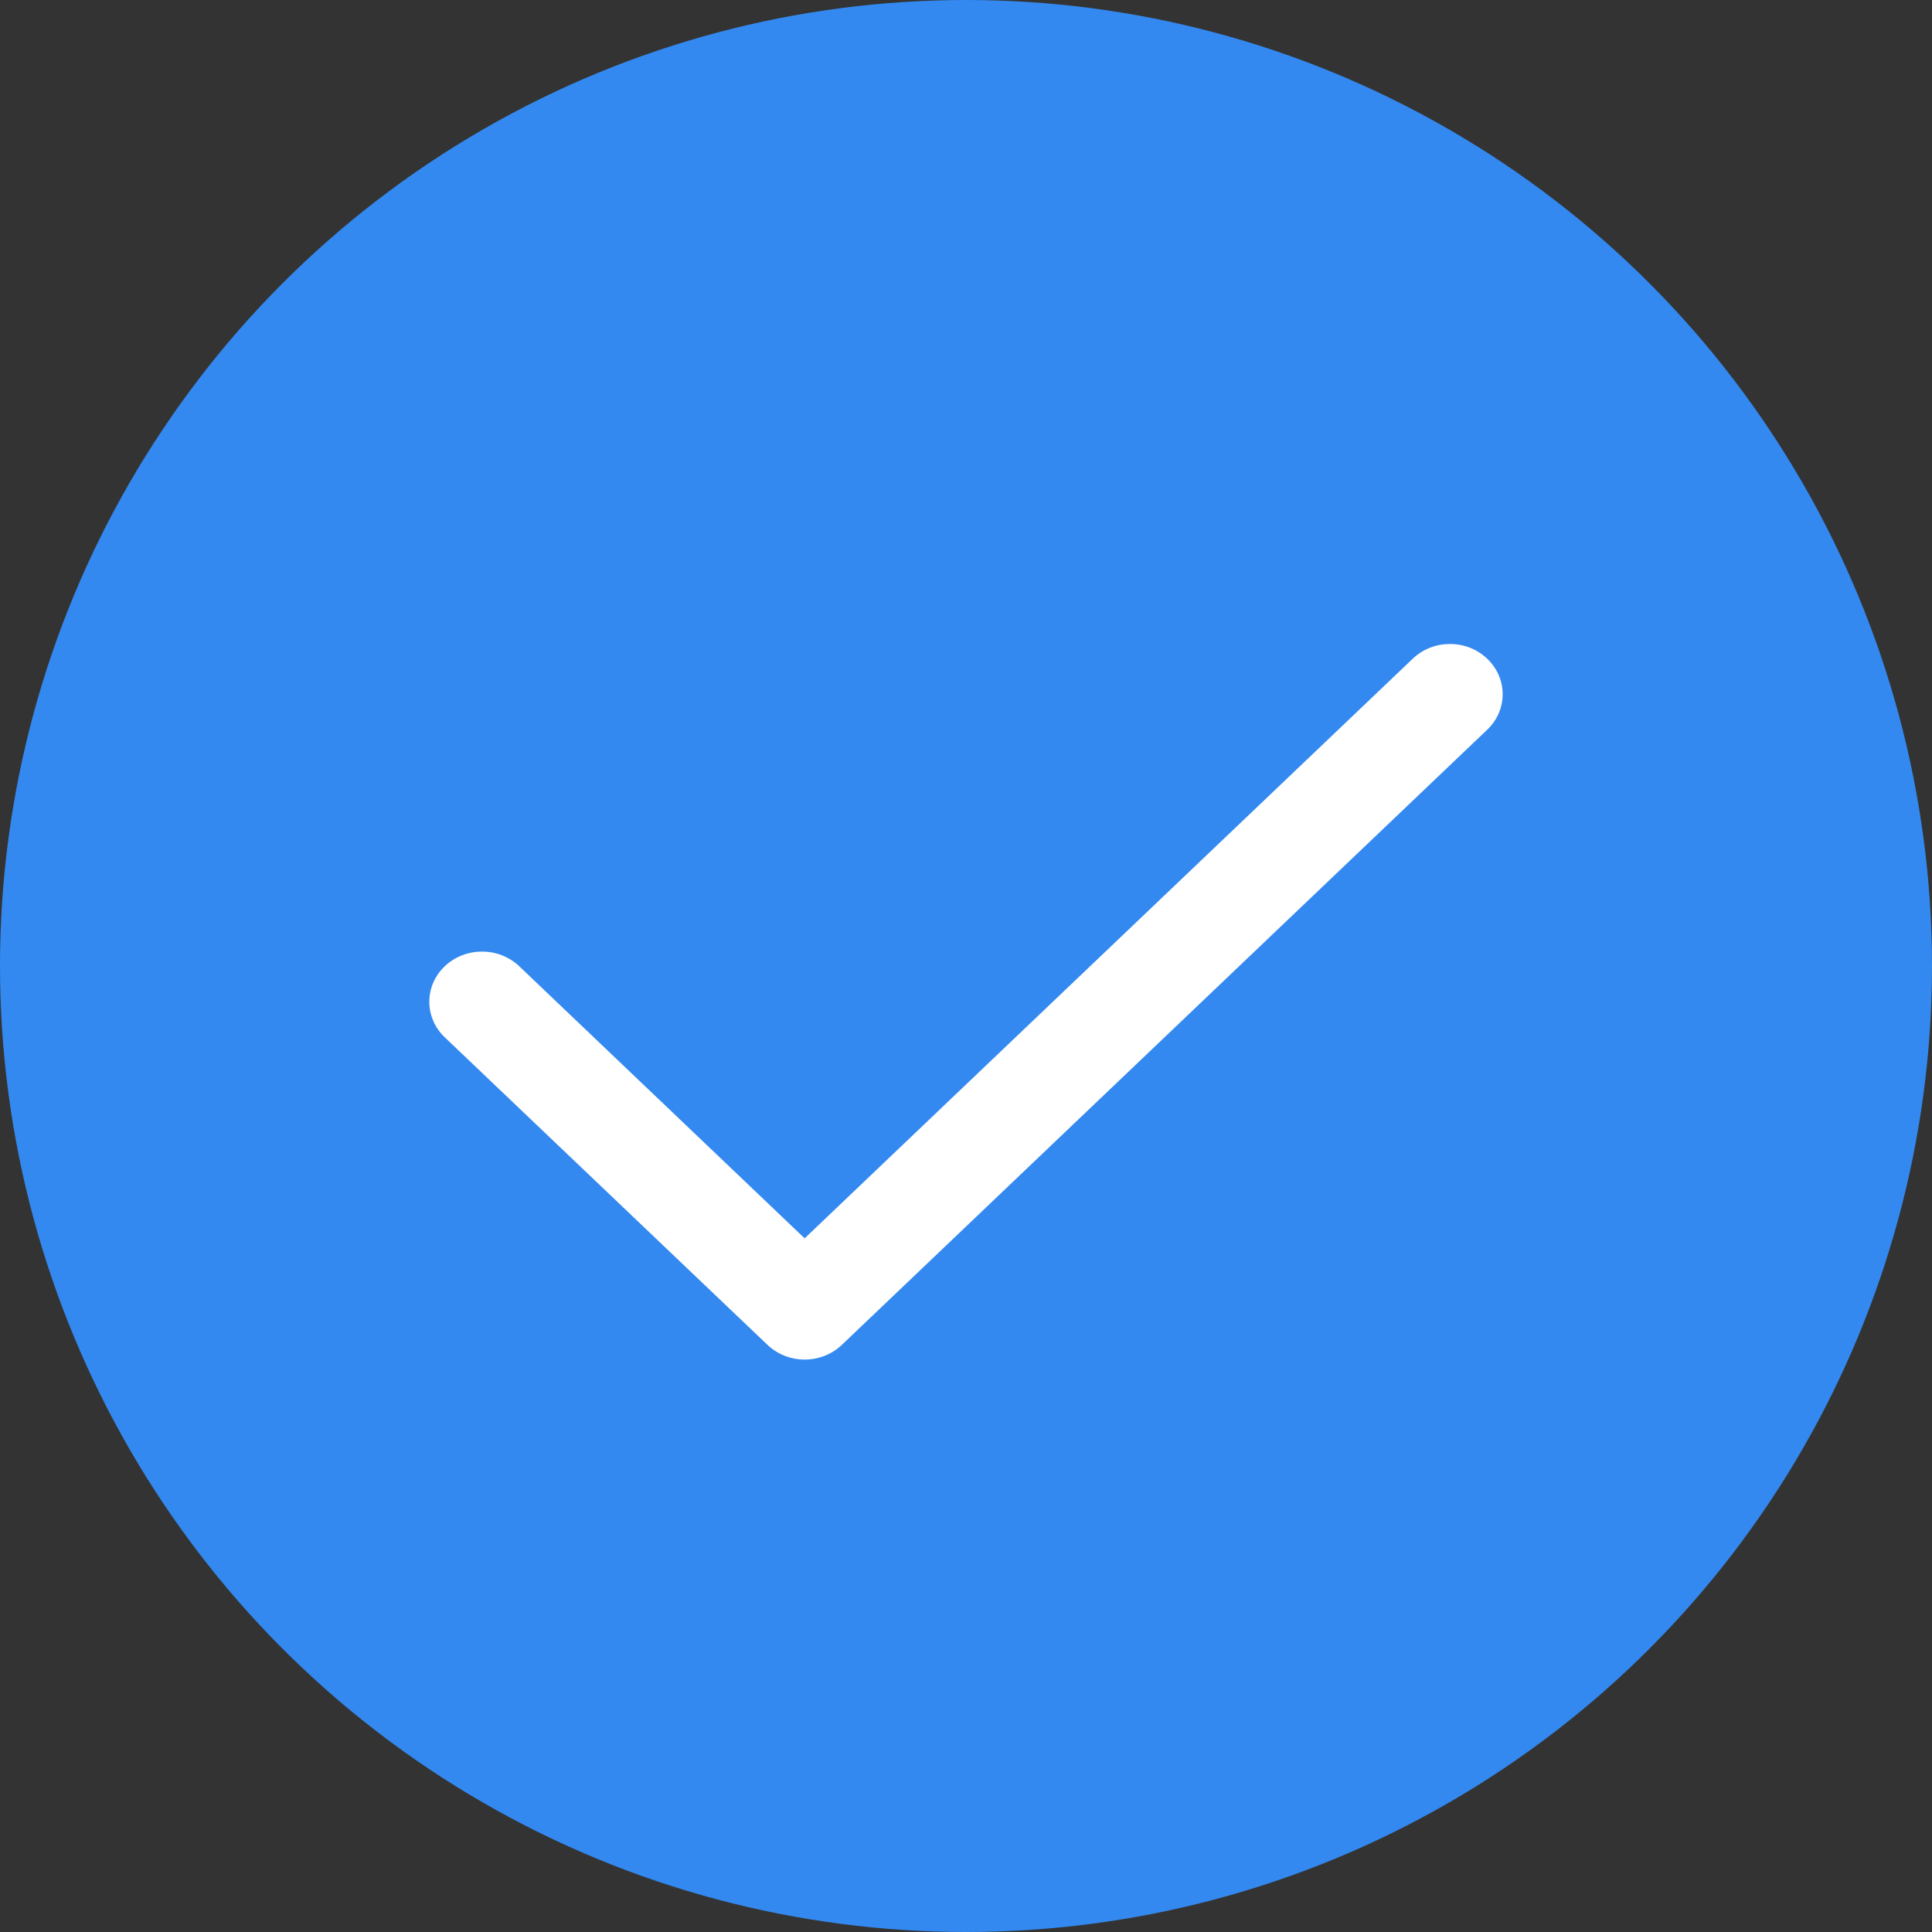 <svg xmlns="http://www.w3.org/2000/svg" width="27" height="27" viewBox="0 0 27 27">
    <rect x="0" y="0" width="27" height="27" fill="#333333" stroke="none"/>
    <g fill="none" fill-rule="evenodd">
        <circle cx="13.5" cy="13.5" r="13.5" fill="#3389f0"/>
        <path fill="#FFF" fill-rule="nonzero" d="M11.245 19c-.188 0-.376-.069-.52-.206l-4.51-4.298c-.287-.274-.287-.718 0-.992.289-.274.754-.274 1.042 0l3.988 3.802 8.498-8.1c.288-.275.753-.275 1.041 0 .288.274.288.718 0 .992l-9.018 8.596c-.144.137-.332.206-.52.206z"/>
    </g>
</svg>
